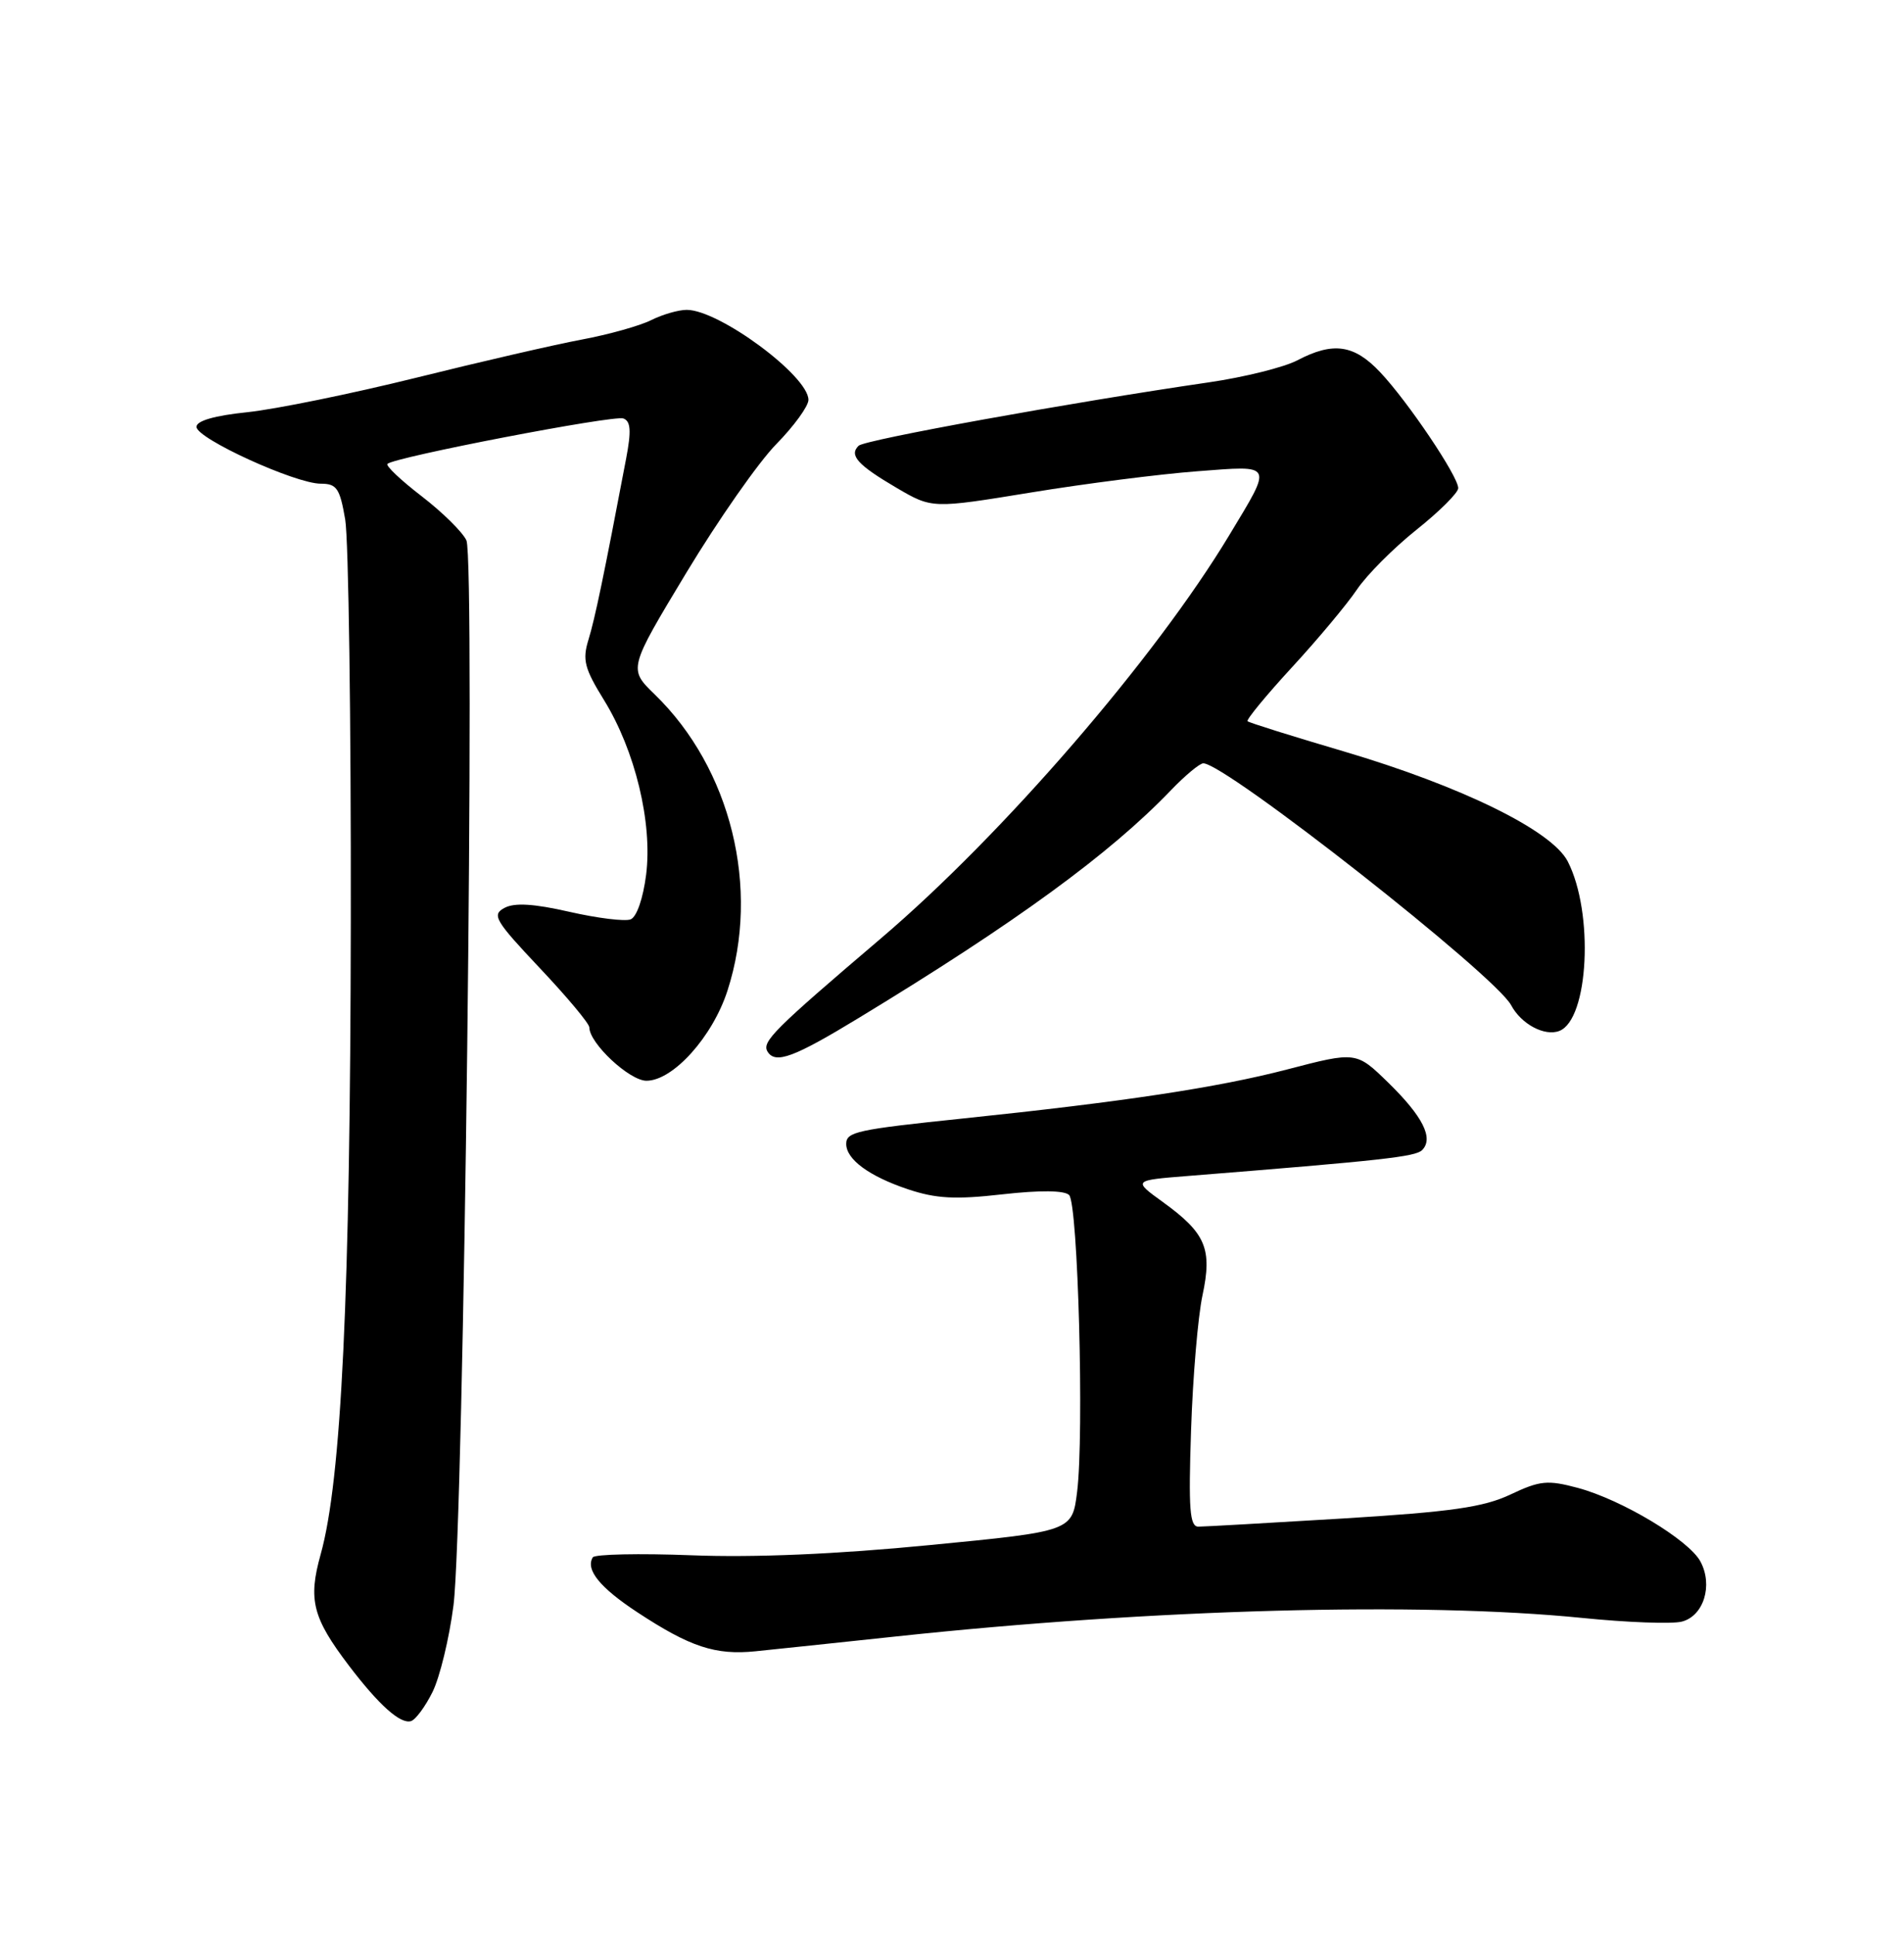 <?xml version="1.0" encoding="UTF-8" standalone="no"?>
<!DOCTYPE svg PUBLIC "-//W3C//DTD SVG 1.1//EN" "http://www.w3.org/Graphics/SVG/1.1/DTD/svg11.dtd" >
<svg xmlns="http://www.w3.org/2000/svg" xmlns:xlink="http://www.w3.org/1999/xlink" version="1.1" viewBox="0 0 252 256">
 <g >
 <path fill="currentColor"
d=" M 57.25 223.87 C 58.21 221.93 59.46 216.78 60.02 212.42 C 61.38 201.81 62.93 74.12 61.73 71.50 C 61.22 70.40 58.56 67.78 55.82 65.67 C 53.07 63.56 51.03 61.63 51.28 61.38 C 52.18 60.49 81.26 54.89 82.51 55.37 C 83.48 55.74 83.57 57.01 82.87 60.68 C 79.93 76.15 78.75 81.83 77.89 84.63 C 77.06 87.31 77.35 88.44 79.94 92.63 C 84.07 99.32 86.37 108.86 85.52 115.71 C 85.12 118.87 84.27 121.34 83.46 121.65 C 82.70 121.94 79.06 121.49 75.37 120.65 C 70.64 119.57 68.09 119.42 66.77 120.13 C 65.06 121.04 65.50 121.79 71.44 128.09 C 75.05 131.91 78.00 135.44 78.00 135.94 C 78.00 138.04 83.31 143.00 85.56 143.00 C 89.08 143.00 94.32 137.18 96.29 131.06 C 100.66 117.54 96.76 101.68 86.65 91.88 C 83.17 88.50 83.17 88.50 90.84 75.78 C 95.06 68.79 100.42 61.12 102.76 58.75 C 105.09 56.37 107.00 53.74 107.00 52.91 C 107.00 49.74 95.18 41.00 90.89 41.00 C 89.80 41.00 87.69 41.61 86.20 42.35 C 84.72 43.10 80.58 44.26 77.00 44.93 C 73.42 45.60 63.53 47.88 55.00 50.00 C 46.47 52.11 36.46 54.15 32.75 54.54 C 28.39 54.99 26.00 55.68 26.00 56.48 C 26.00 58.02 39.09 64.00 42.45 64.00 C 44.57 64.00 44.98 64.61 45.69 68.75 C 46.13 71.36 46.47 95.33 46.43 122.00 C 46.36 171.42 45.19 195.83 42.44 205.67 C 40.76 211.67 41.37 214.06 46.18 220.39 C 50.15 225.61 53.00 228.16 54.40 227.73 C 55.01 227.54 56.29 225.81 57.25 223.87 Z  M 118.50 216.54 C 152.67 212.88 188.01 211.93 209.42 214.08 C 215.35 214.68 221.27 214.90 222.58 214.57 C 225.48 213.84 226.75 209.77 225.06 206.62 C 223.54 203.77 214.64 198.43 208.82 196.87 C 204.82 195.80 203.82 195.90 199.91 197.75 C 196.35 199.43 192.10 200.04 177.75 200.92 C 167.99 201.51 159.38 202.00 158.61 202.00 C 157.46 202.00 157.29 199.71 157.64 189.25 C 157.87 182.24 158.55 174.21 159.15 171.41 C 160.47 165.24 159.60 163.17 153.92 159.06 C 149.94 156.18 149.94 156.18 157.22 155.60 C 182.89 153.55 187.34 153.06 188.22 152.18 C 189.78 150.62 188.32 147.73 183.75 143.26 C 179.50 139.12 179.50 139.12 170.30 141.52 C 161.19 143.89 148.80 145.77 127.50 147.99 C 113.38 149.46 112.00 149.76 112.00 151.36 C 112.00 153.41 115.04 155.64 120.17 157.36 C 123.89 158.60 126.42 158.74 132.67 158.03 C 137.66 157.47 140.86 157.50 141.50 158.12 C 142.68 159.28 143.50 189.82 142.56 197.39 C 141.91 202.61 141.91 202.61 123.05 204.44 C 110.67 205.65 99.86 206.11 91.56 205.79 C 84.62 205.52 78.72 205.65 78.46 206.06 C 77.46 207.68 79.40 210.07 84.34 213.32 C 91.33 217.92 94.69 219.03 100.00 218.49 C 102.47 218.24 110.80 217.36 118.50 216.54 Z  M 113.71 134.66 C 134.40 122.10 146.89 112.99 154.95 104.59 C 156.84 102.62 158.78 101.00 159.26 101.00 C 162.20 101.00 197.87 129.02 200.00 133.00 C 201.34 135.51 204.43 137.16 206.38 136.41 C 210.28 134.91 210.98 120.74 207.49 113.97 C 205.37 109.88 193.43 104.03 177.84 99.42 C 171.05 97.42 165.33 95.63 165.12 95.43 C 164.92 95.24 167.56 92.03 171.00 88.29 C 174.44 84.56 178.31 79.92 179.60 78.00 C 180.89 76.08 184.44 72.52 187.47 70.10 C 190.51 67.68 193.00 65.20 193.00 64.59 C 193.00 63.03 186.35 53.15 182.67 49.25 C 179.22 45.59 176.45 45.19 171.70 47.68 C 169.94 48.60 164.68 49.91 160.00 50.59 C 141.56 53.28 114.45 58.19 113.64 58.98 C 112.35 60.24 113.50 61.52 118.68 64.56 C 123.37 67.30 123.37 67.30 136.43 65.17 C 143.62 63.99 153.51 62.73 158.42 62.36 C 168.66 61.58 168.48 61.22 162.70 70.81 C 152.89 87.10 132.73 110.43 116.61 124.15 C 102.40 136.25 100.79 137.85 101.59 139.15 C 102.63 140.82 105.05 139.93 113.71 134.66 Z "/>
</g>
</svg>